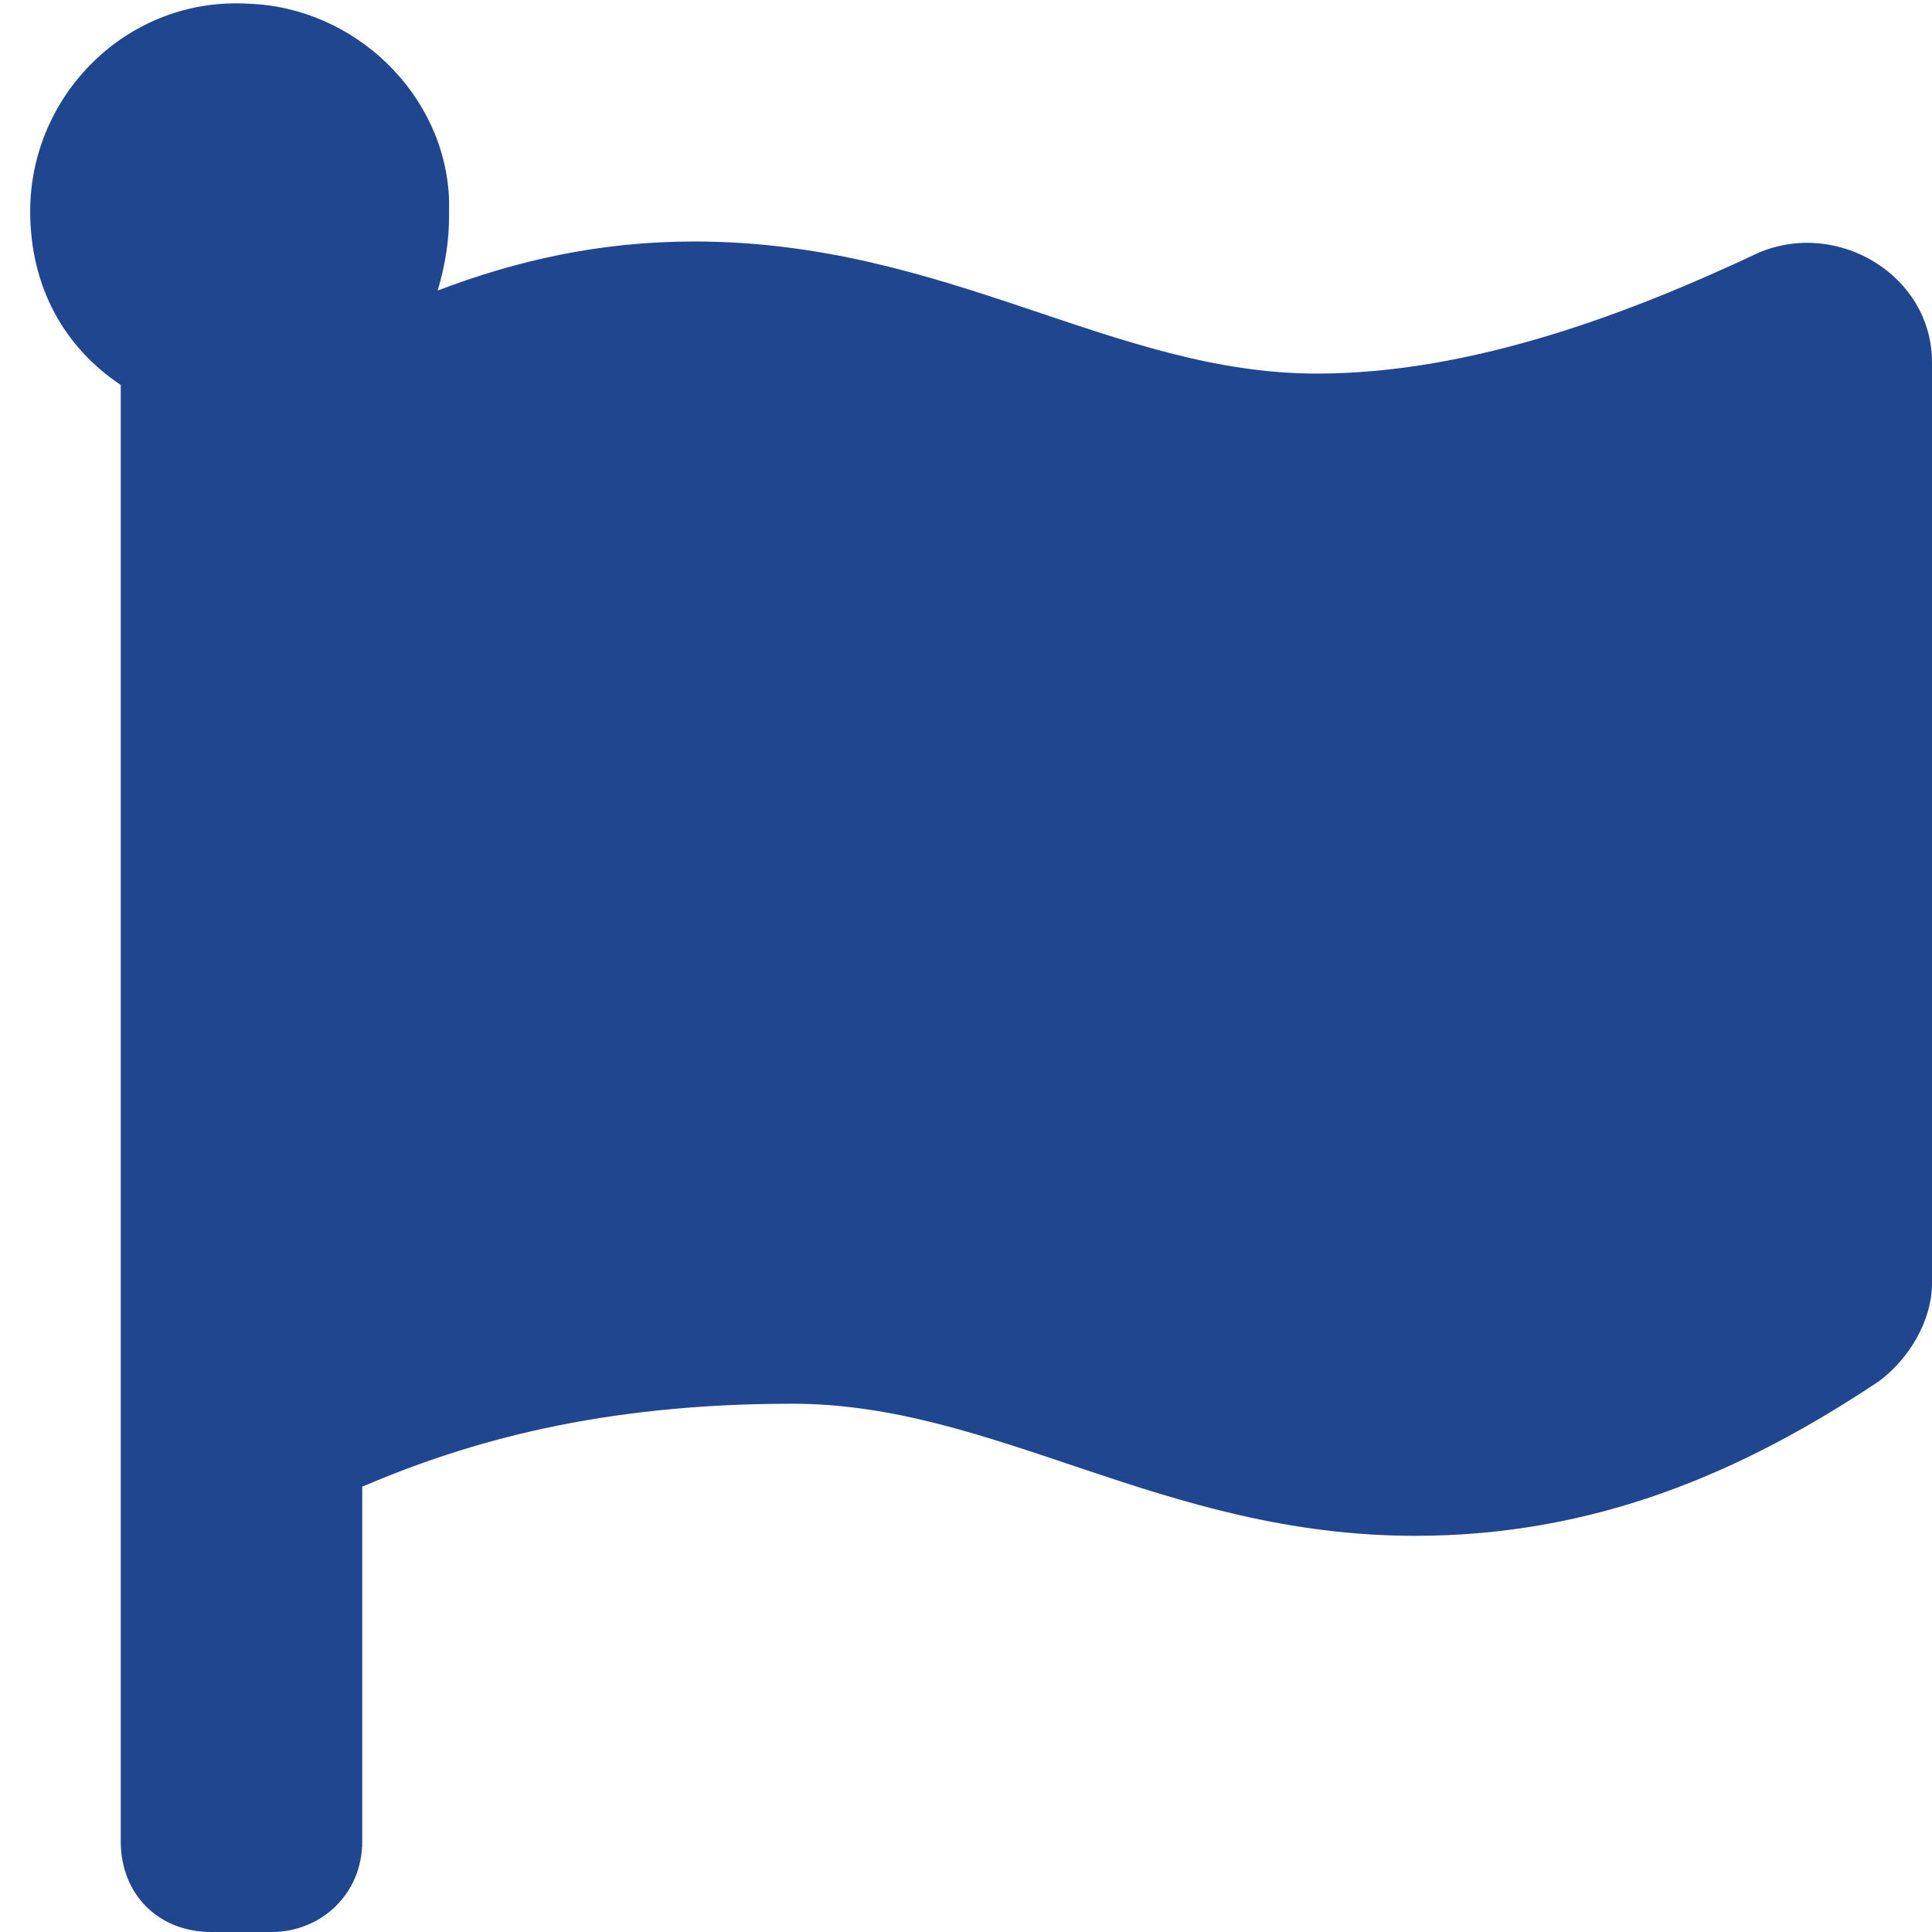 <svg width="16" height="16" viewBox="0 0 16 16" fill="none" xmlns="http://www.w3.org/2000/svg">
<path d="M10.906 3.094C9.219 3.094 7.844 2 5.75 2C4.969 2 4.281 2.156 3.625 2.406C3.688 2.188 3.719 2 3.719 1.781C3.719 1.719 3.719 1.688 3.719 1.656C3.688 0.781 2.938 0.062 2.062 0.031C1.062 -0.031 0.25 0.781 0.25 1.75C0.25 2.375 0.531 2.875 1 3.188V15.25C1 15.688 1.312 16 1.75 16H2.25C2.656 16 3 15.688 3 15.25V12.312C3.875 11.938 4.969 11.625 6.562 11.625C8.25 11.625 9.625 12.719 11.719 12.719C13.219 12.719 14.438 12.188 15.562 11.438C15.812 11.25 16 10.938 16 10.625V3C16 2.281 15.219 1.812 14.562 2.094C13.5 2.594 12.188 3.094 10.906 3.094Z" fill="#1F468F"/>
</svg>
